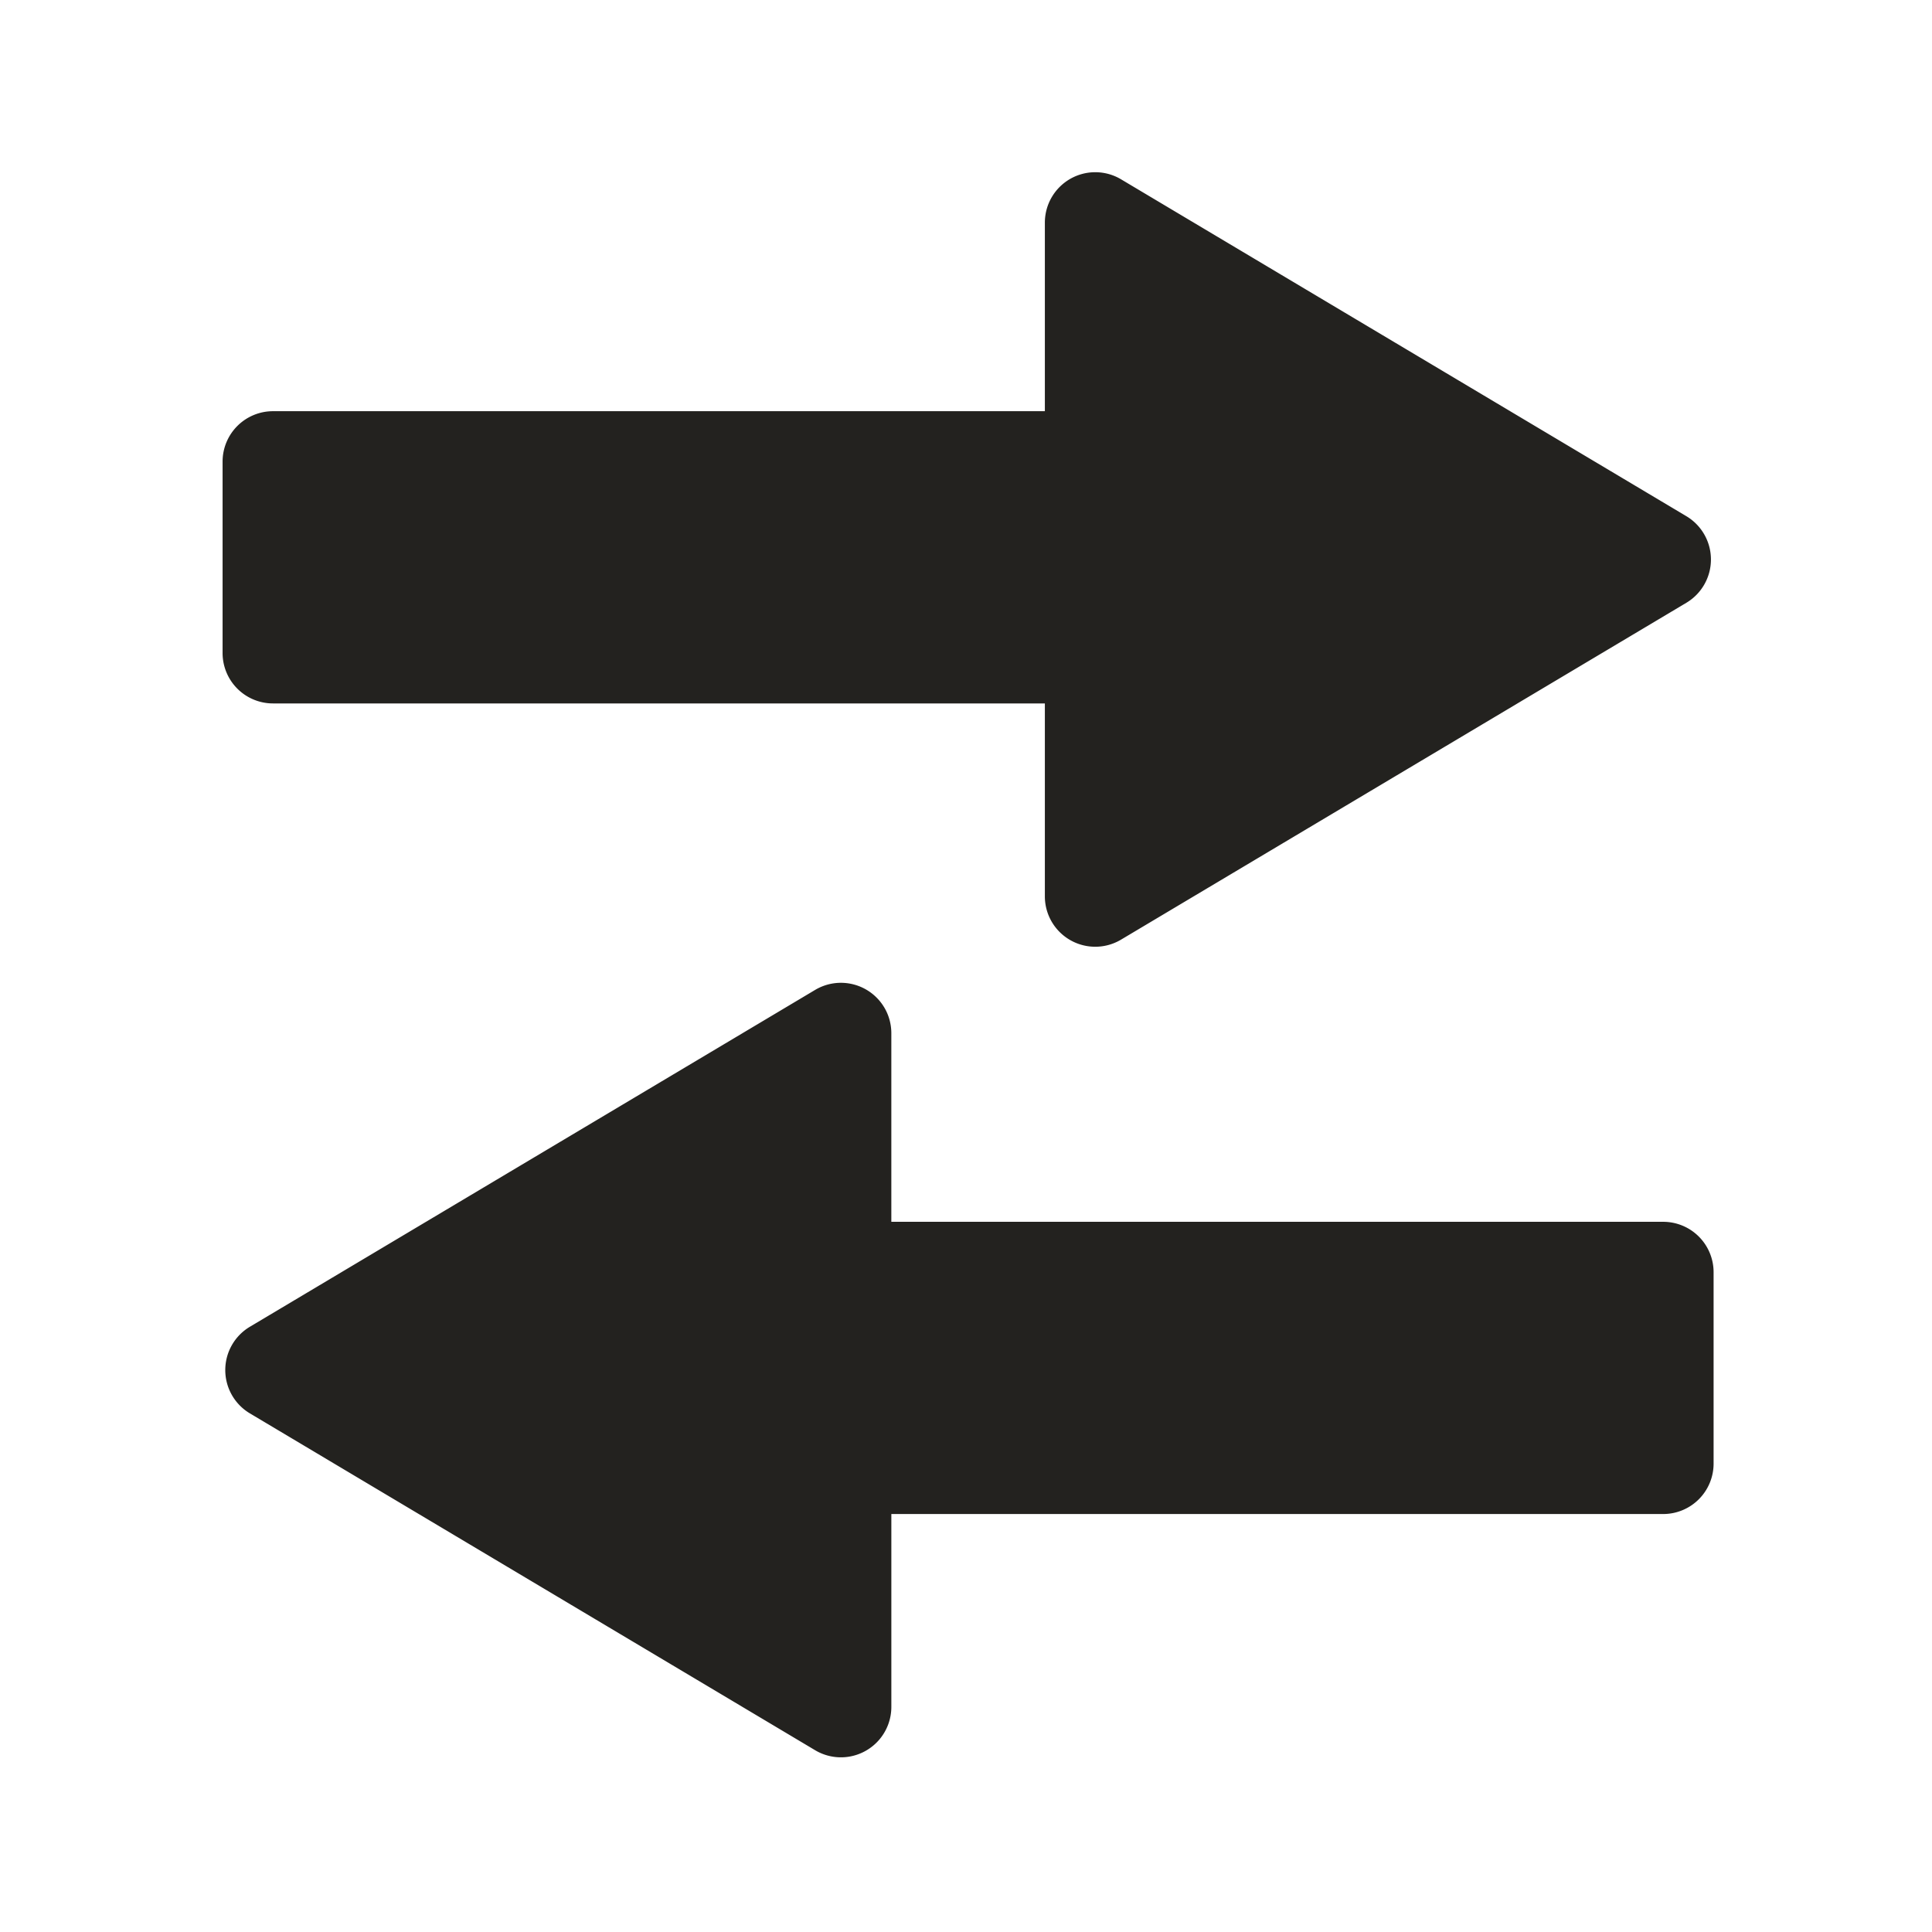 <svg width="128" height="128" fill="none" xmlns="http://www.w3.org/2000/svg"><path fill-rule="evenodd" clip-rule="evenodd" d="M58.583 66.743c.308.517.47 1.108.47 1.71v12.495h51.138a3.34 3.34 0 0 1 3.339 3.34v12.68a3.34 3.34 0 0 1-3.339 3.34H59.054v12.781a3.34 3.34 0 0 1-5.049 2.868L16.554 93.639a3.34 3.34 0 0 1 0-5.737l37.451-22.318a3.34 3.34 0 0 1 4.578 1.16ZM69.695 13.04a3.34 3.34 0 0 1 4.578-1.16l37.452 22.319a3.34 3.34 0 0 1 0 5.737L74.273 62.253a3.338 3.338 0 0 1-5.048-2.869v-12.78H18.087a3.34 3.34 0 0 1-3.34-3.34V30.583a3.34 3.34 0 0 1 3.34-3.34h51.138V14.749c0-.601.162-1.192.47-1.709Z" fill="#23221F"/></svg>